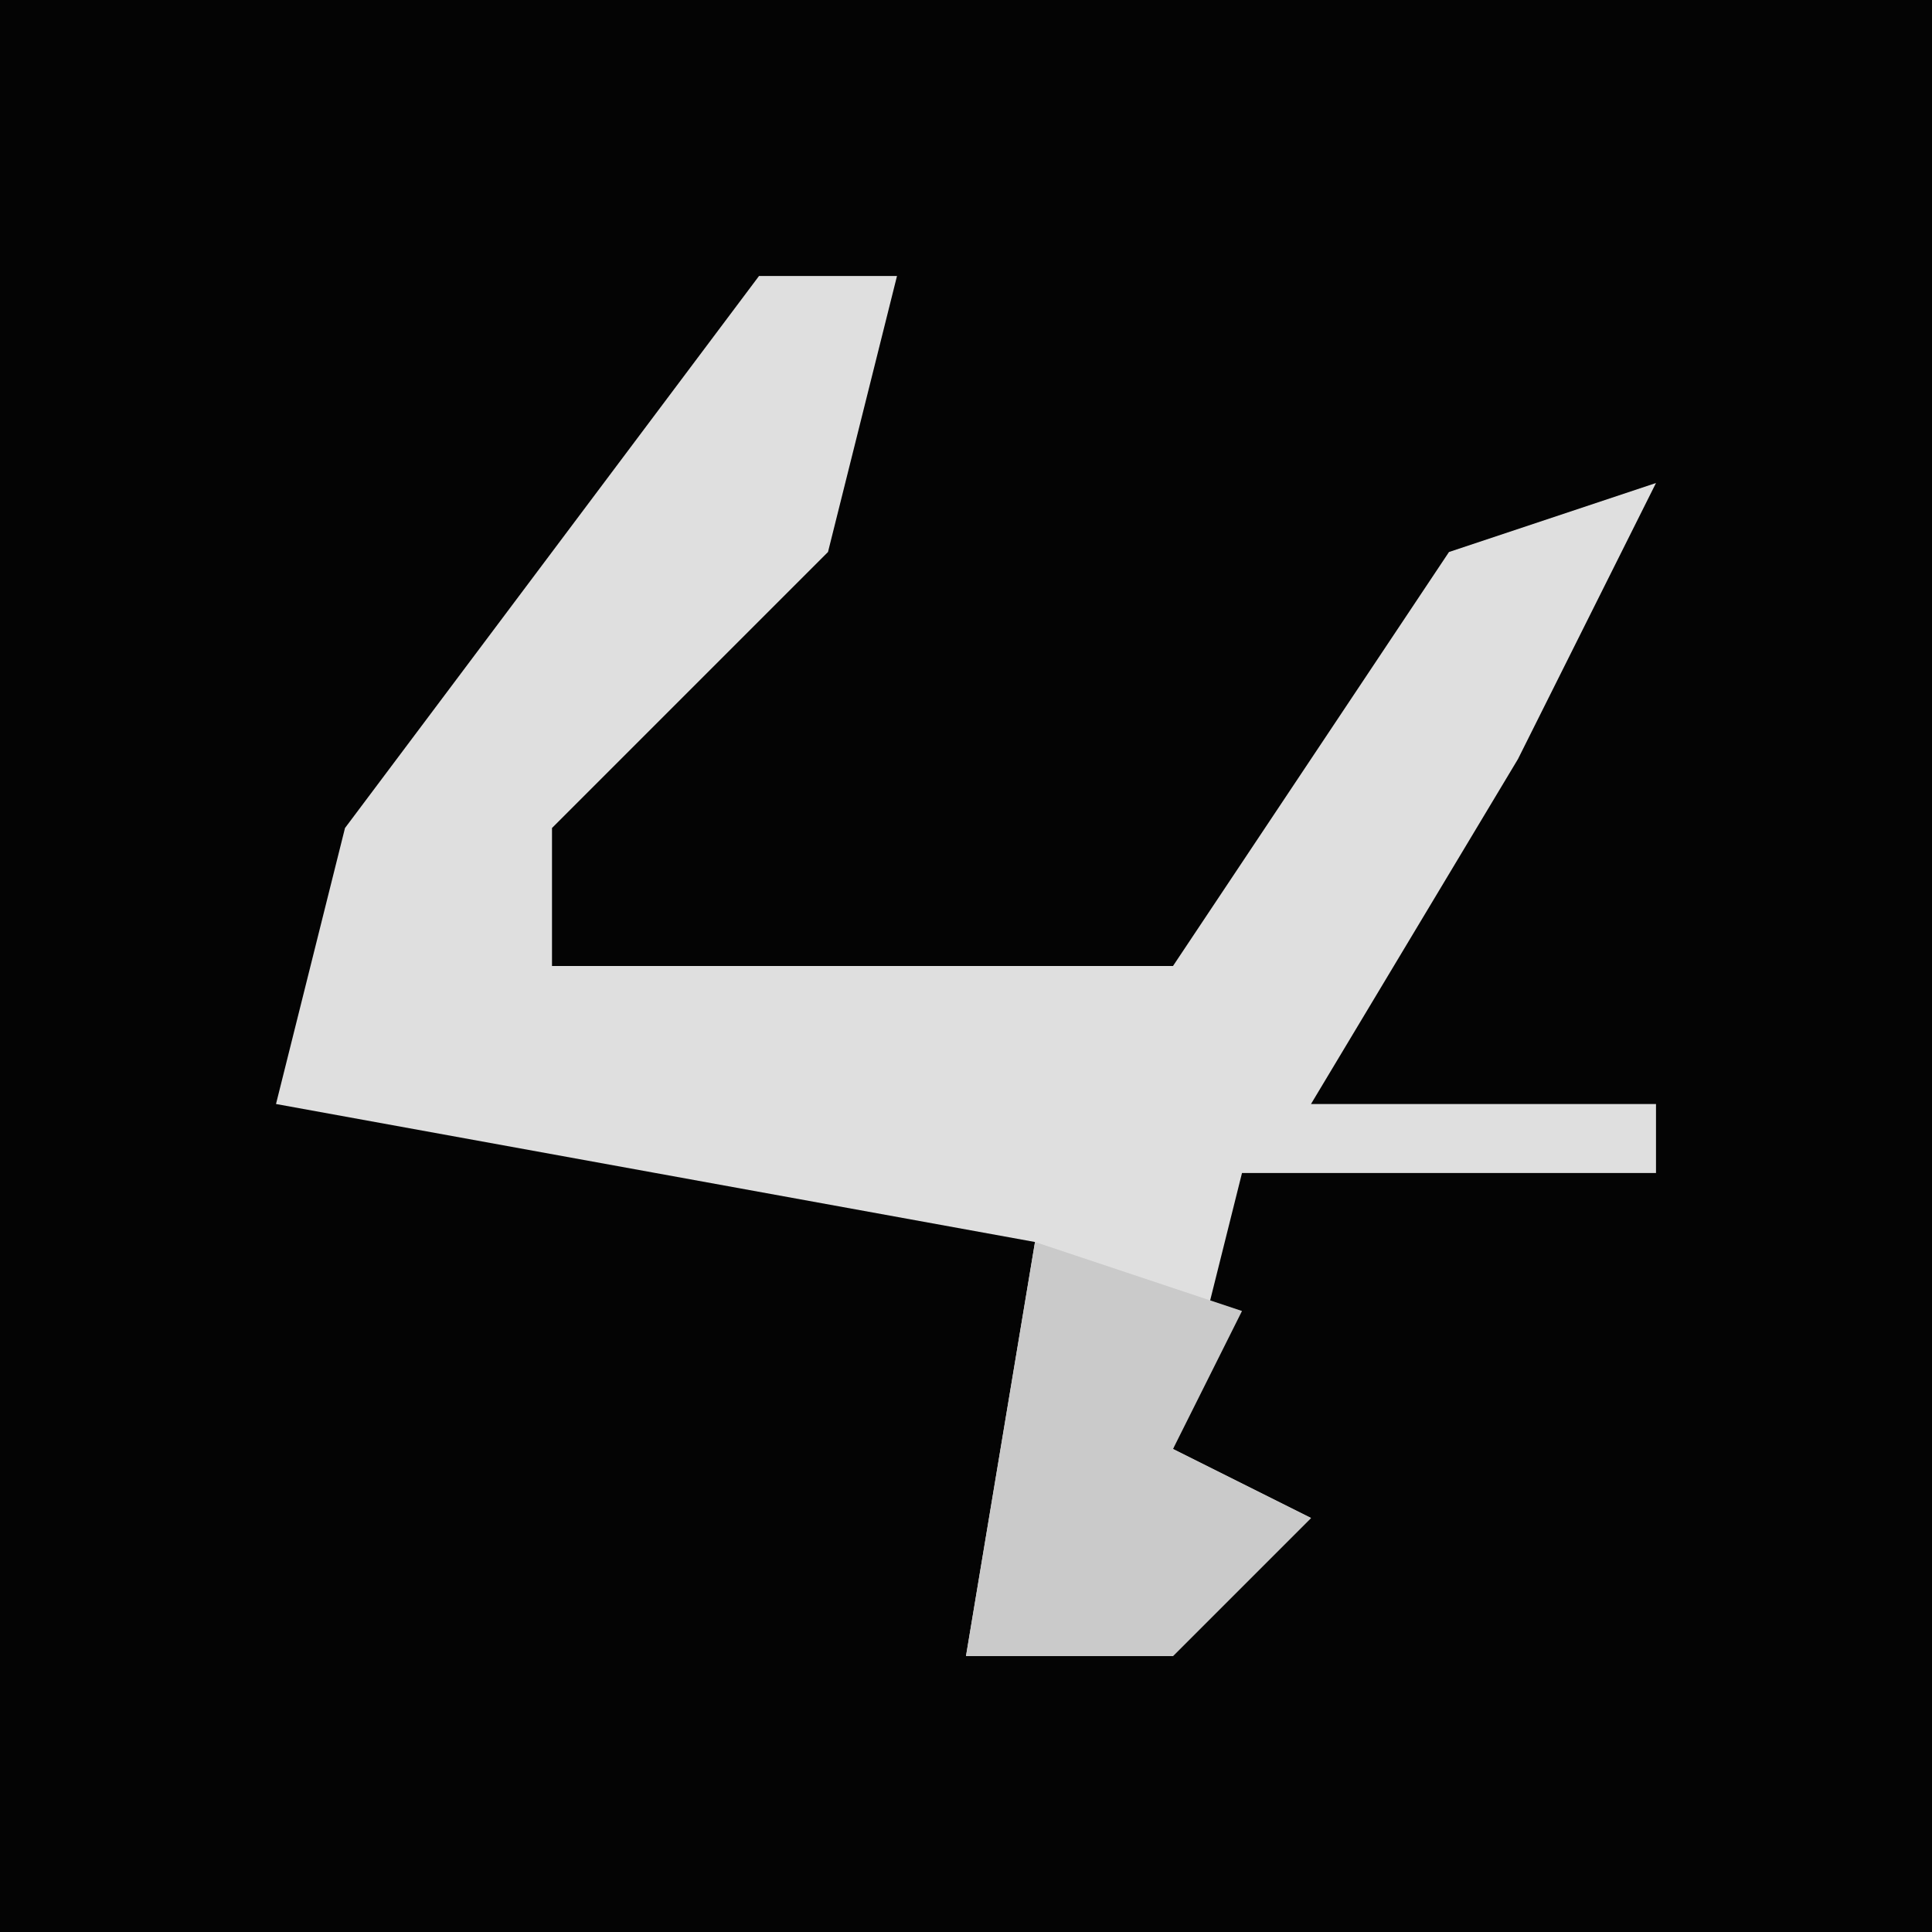 <?xml version="1.0" encoding="UTF-8"?>
<svg version="1.1" xmlns="http://www.w3.org/2000/svg" width="28" height="28">
<path d="M0,0 L28,0 L28,28 L0,28 Z " fill="#040404" transform="translate(0,0)"/>
<path d="M0,0 L2,0 L1,4 L-3,8 L-3,10 L6,10 L10,4 L13,3 L11,7 L8,12 L13,12 L13,13 L7,13 L6,17 L8,18 L6,20 L3,20 L4,14 L-7,12 L-6,8 Z " fill="#DFDFDF" transform="translate(11,4)"/>
<path d="M0,0 L3,1 L2,3 L4,4 L2,6 L-1,6 Z " fill="#CACACA" transform="translate(15,18)"/>
</svg>
